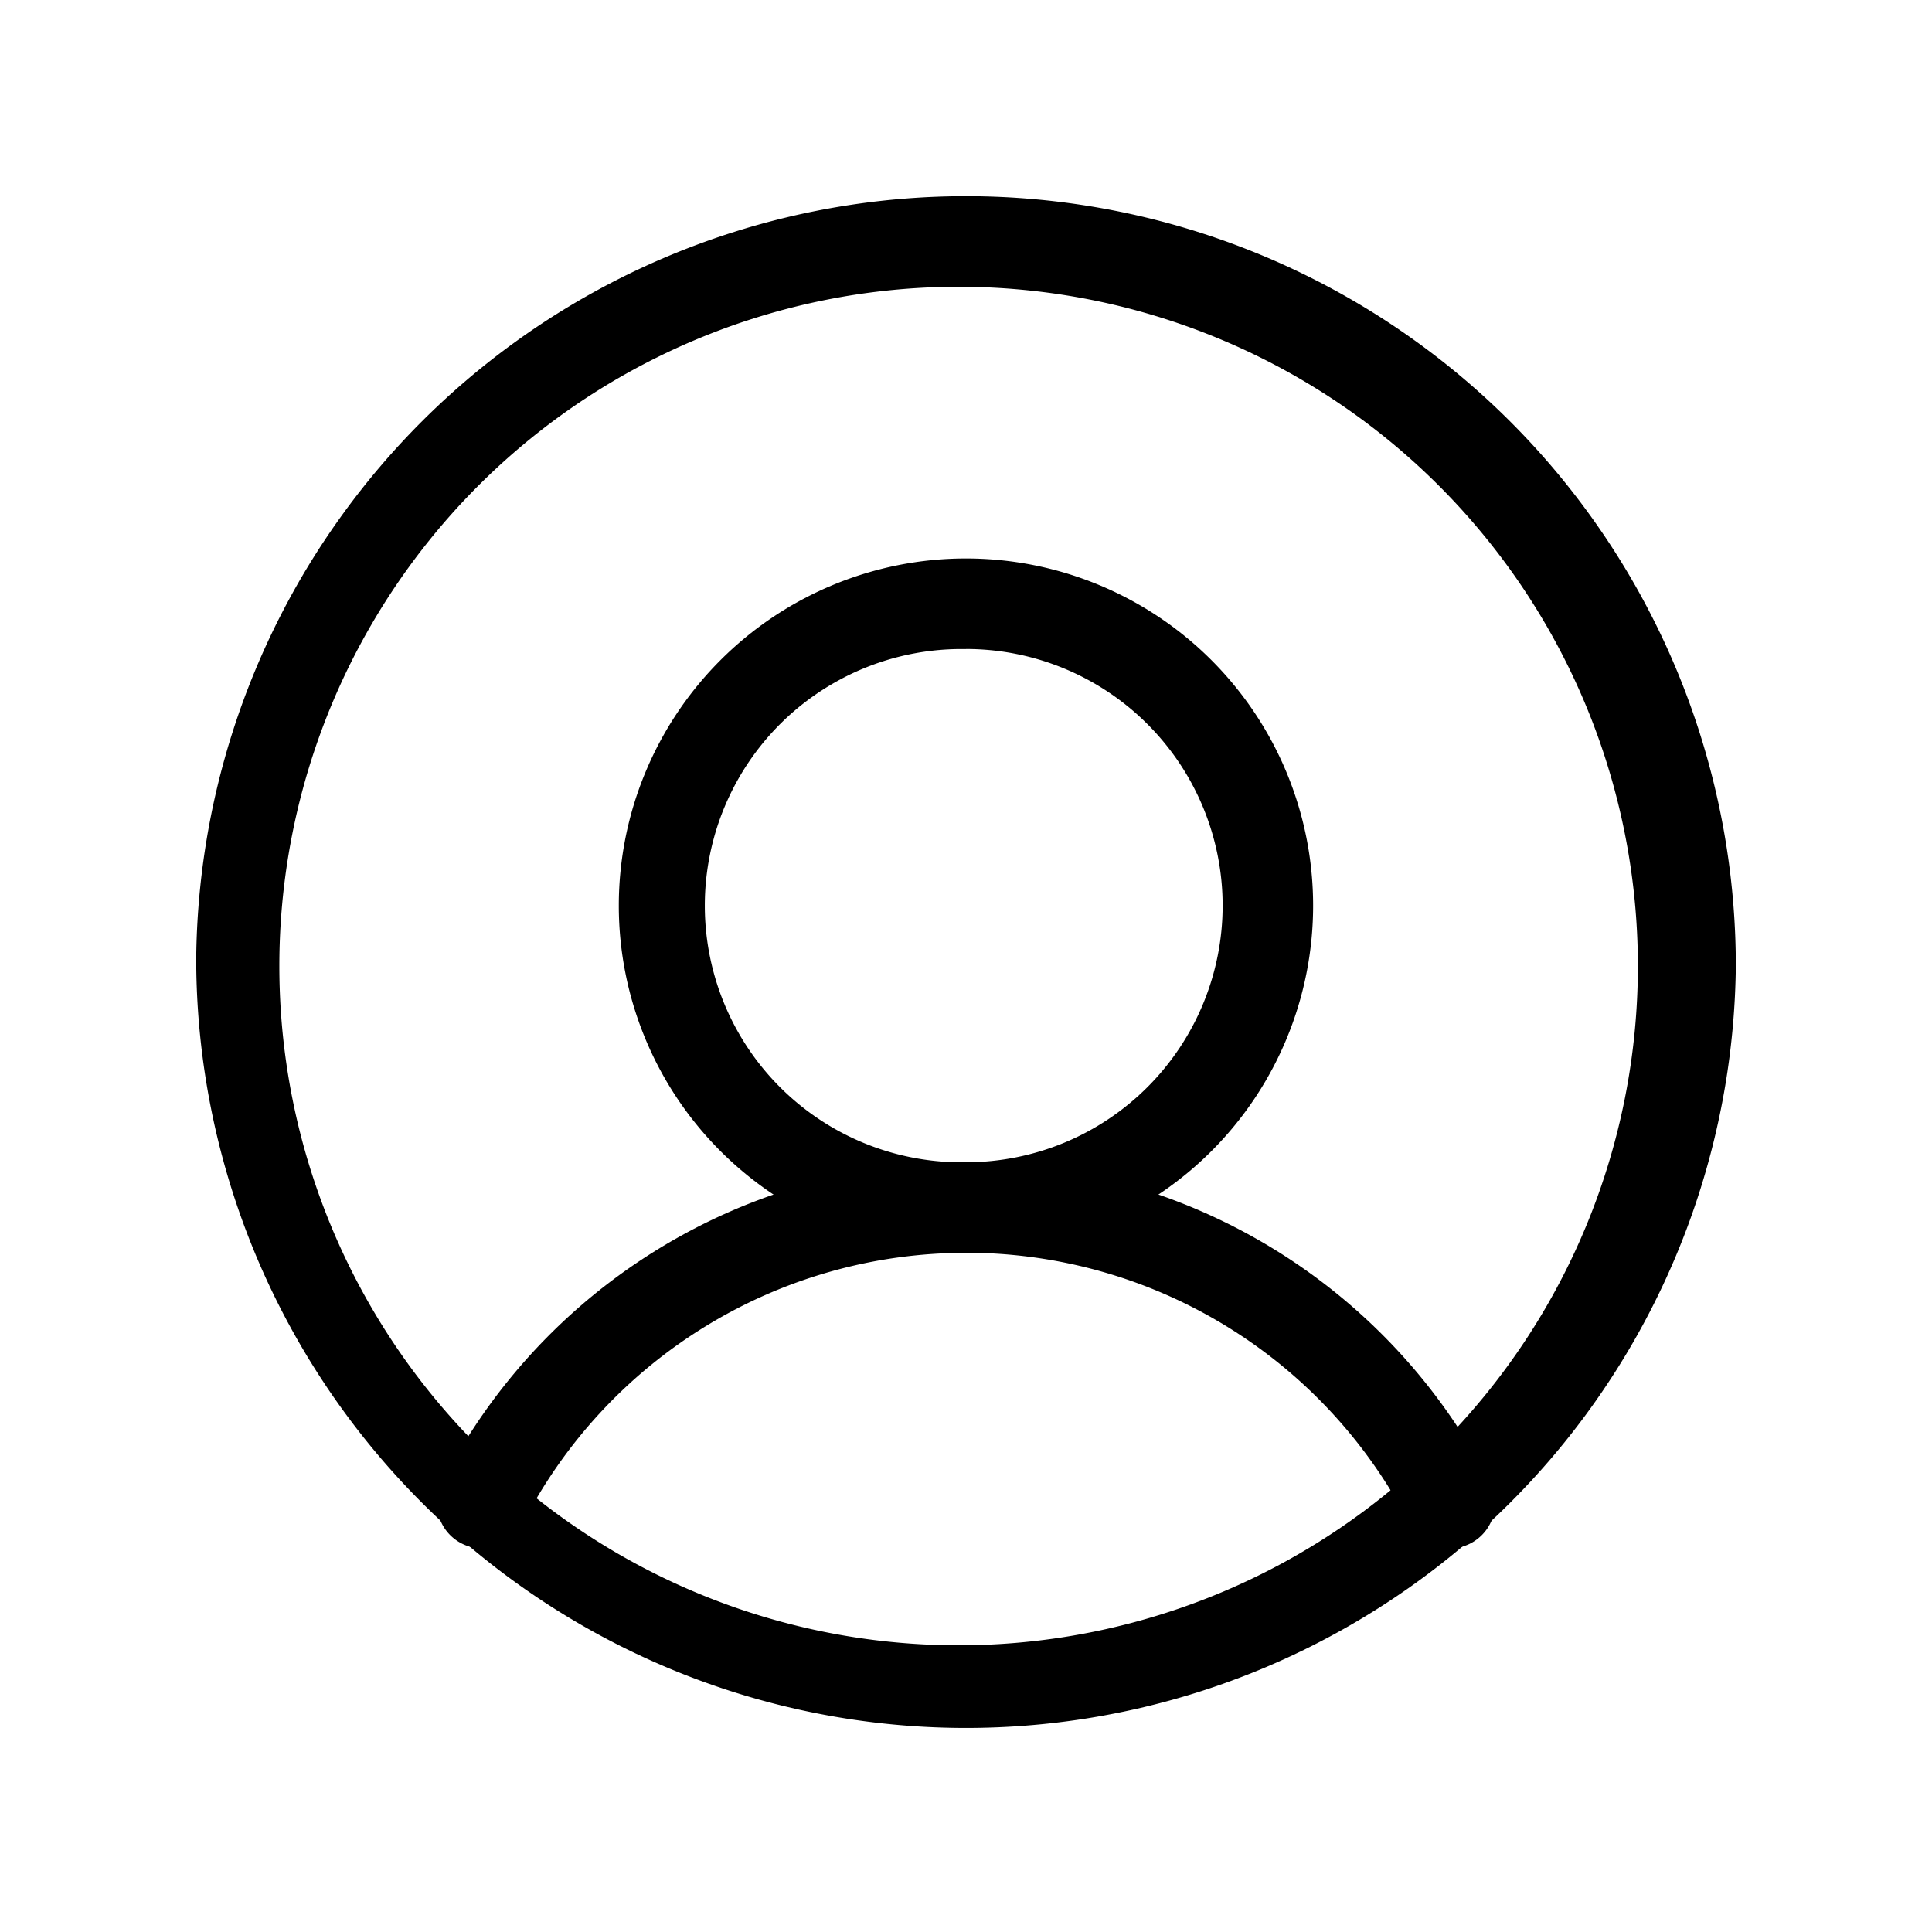 <svg width='24' height='24' fill='none' xmlns='http://www.w3.org/2000/svg'><path fill-rule='evenodd' clip-rule='evenodd' d='M12 3.563a8.438 8.438 0 1 0 0 16.875 8.438 8.438 0 0 0 0-16.875zM2.437 12a9.563 9.563 0 1 1 19.126 0 9.563 9.563 0 0 1-19.125 0z' fill='#000'/><path fill-rule='evenodd' clip-rule='evenodd' d='M12 8.063a3.188 3.188 0 1 0 0 6.375 3.188 3.188 0 0 0 0-6.376zM7.687 11.25a4.312 4.312 0 1 1 8.625 0 4.312 4.312 0 0 1-8.625 0z' fill='#000'/><path fill-rule='evenodd' clip-rule='evenodd' d='M12 15.563a6.19 6.19 0 0 0-5.517 3.383.563.563 0 0 1-1.003-.51 7.315 7.315 0 0 1 13.04 0 .563.563 0 0 1-1.003.51A6.19 6.19 0 0 0 12 15.562z' fill='#000'/></svg>